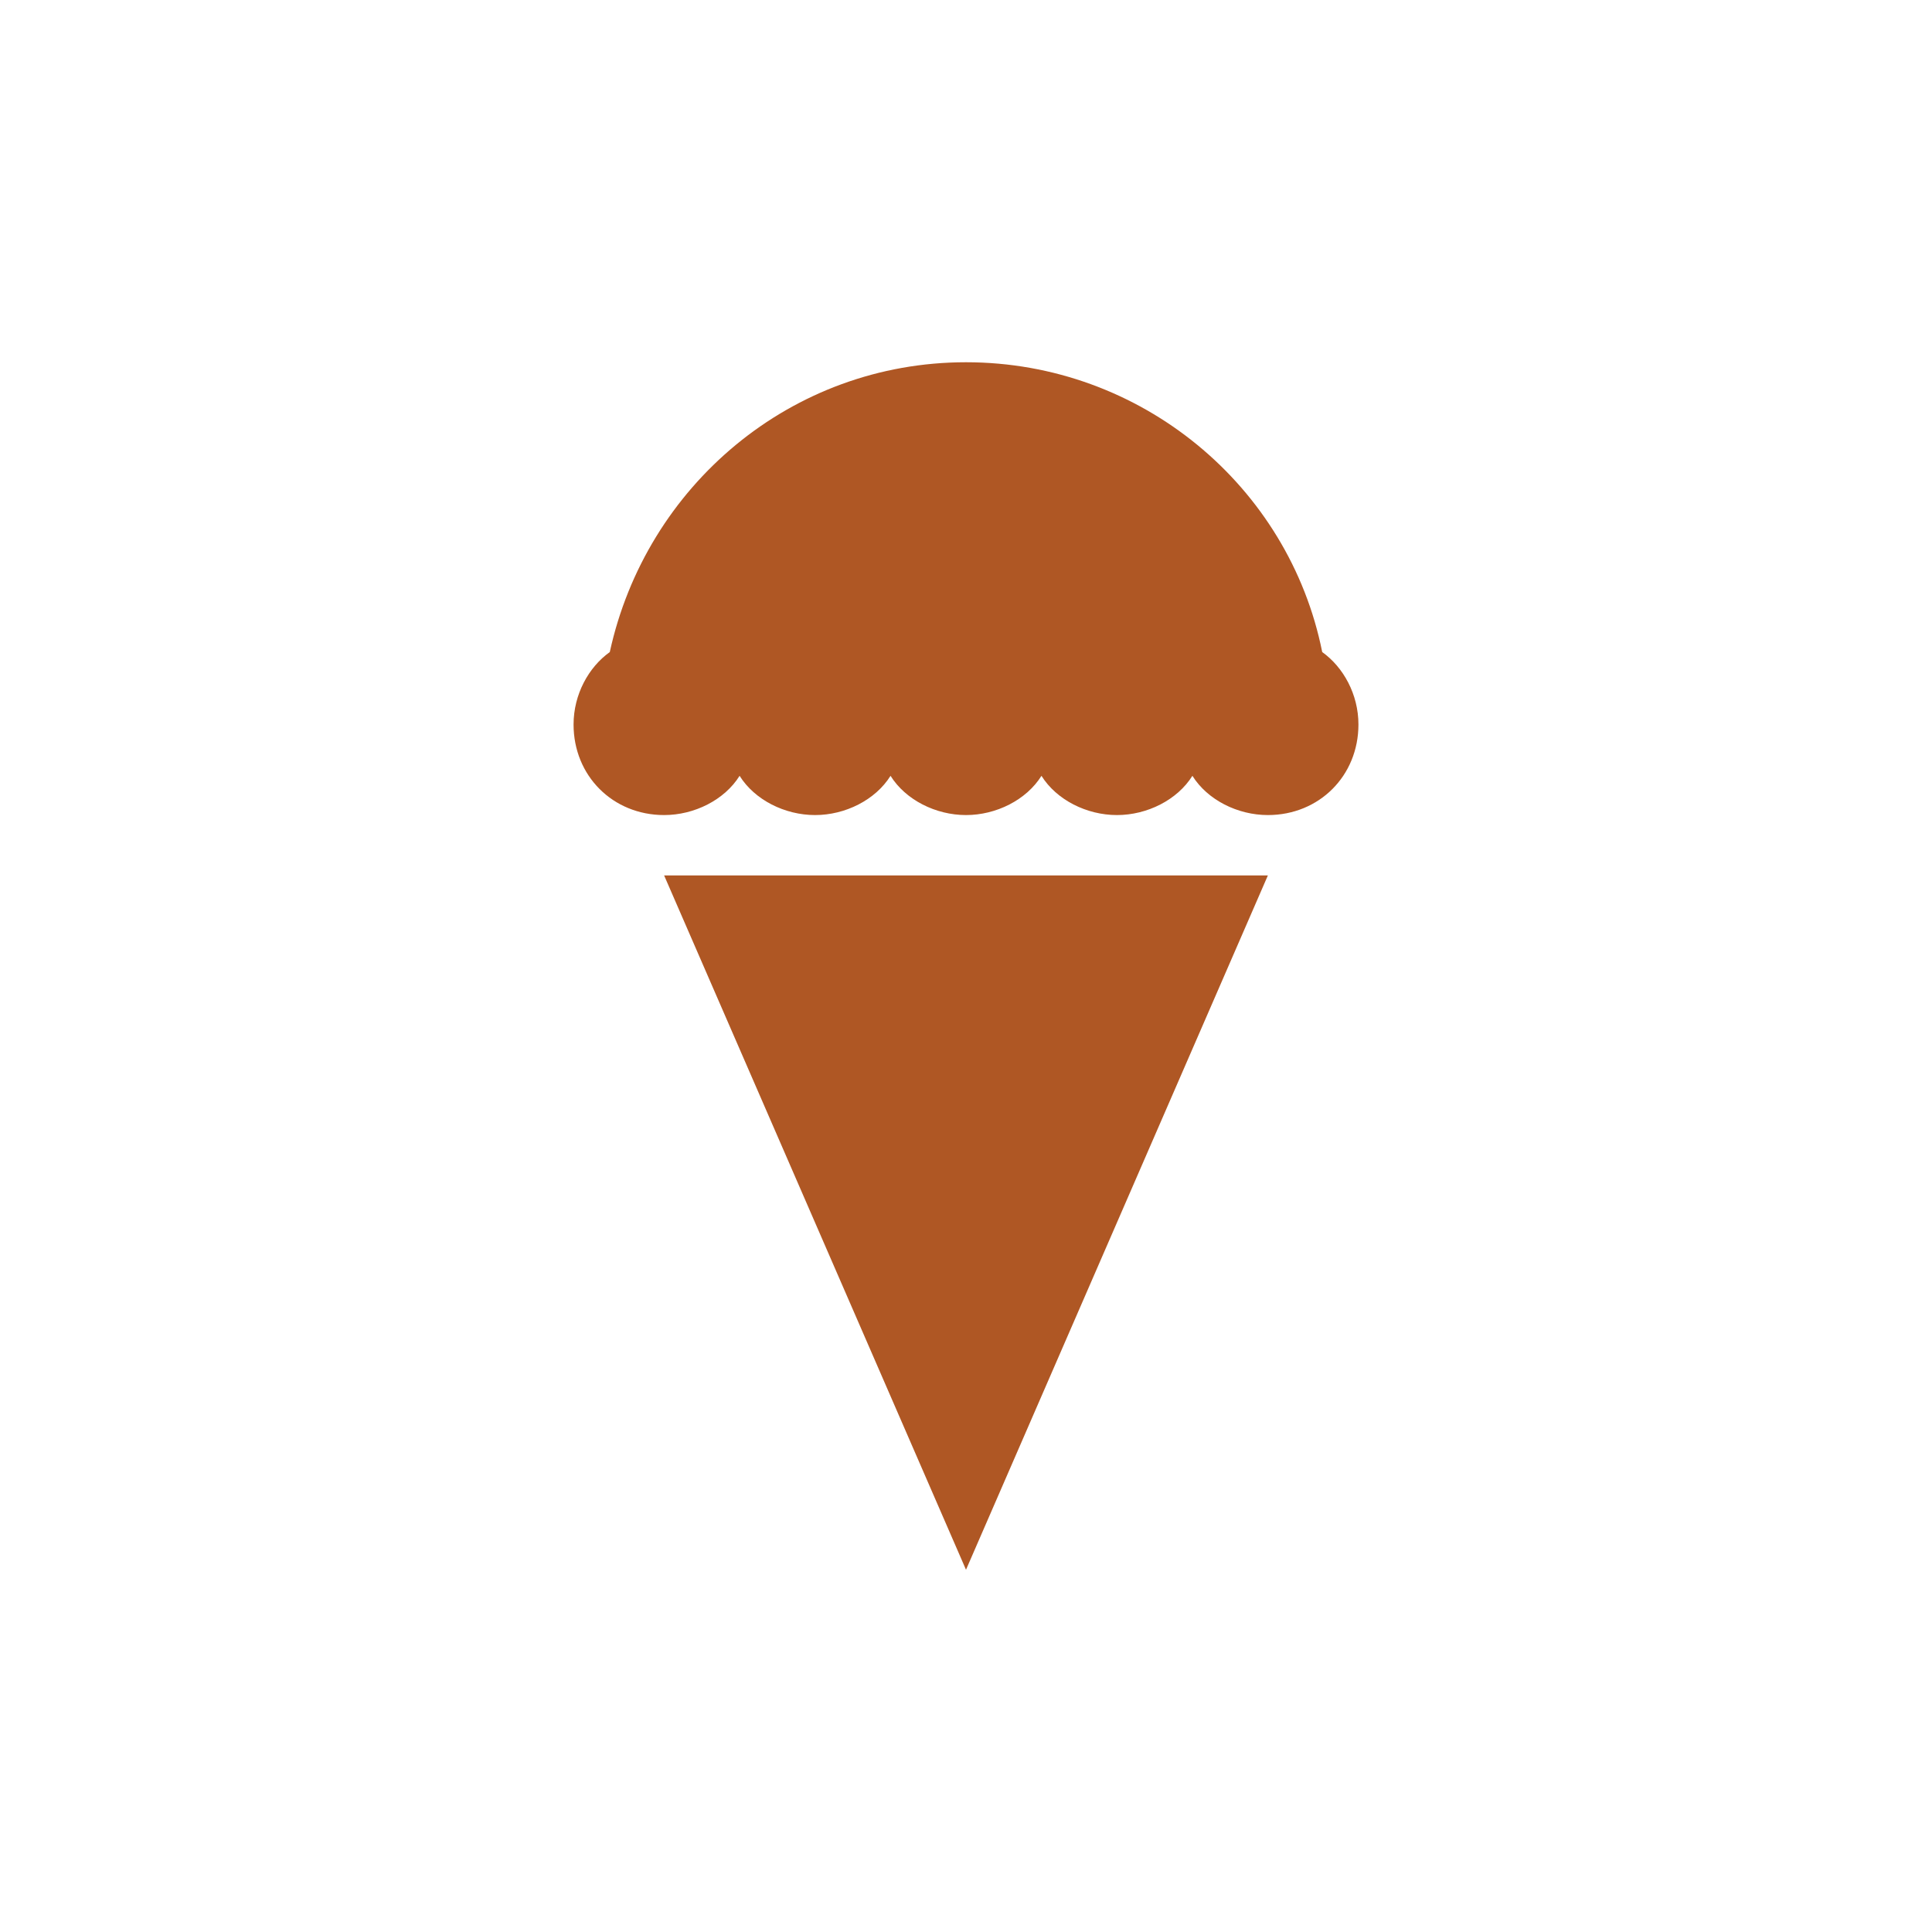 <?xml version="1.0" encoding="utf-8"?>
<!-- Generator: Adobe Illustrator 27.0.0, SVG Export Plug-In . SVG Version: 6.00 Build 0)  -->
<svg version="1.1" id="Layer_1" xmlns="http://www.w3.org/2000/svg" xmlns:xlink="http://www.w3.org/1999/xlink" x="0px" y="0px"
	 viewBox="0 0 64 64" style="enable-background:new 0 0 64 64;" xml:space="preserve">
<style type="text/css">
	.st0{fill:#AF5724;}
</style>
<path class="st0" d="M22,29h20L32,52L22,29z M43.8,21.6c-1.1-5.5-6-9.6-11.8-9.6s-10.6,4.1-11.8,9.6C19.5,22.1,19,23,19,24
	c0,1.7,1.3,3,3,3c1,0,2-0.5,2.5-1.3C25,26.5,26,27,27,27s2-0.5,2.5-1.3C30,26.5,31,27,32,27s2-0.5,2.5-1.3C35,26.5,36,27,37,27
	s2-0.5,2.5-1.3C40,26.5,41,27,42,27c1.7,0,3-1.3,3-3C45,23,44.5,22.1,43.8,21.6z"/>
</svg>
